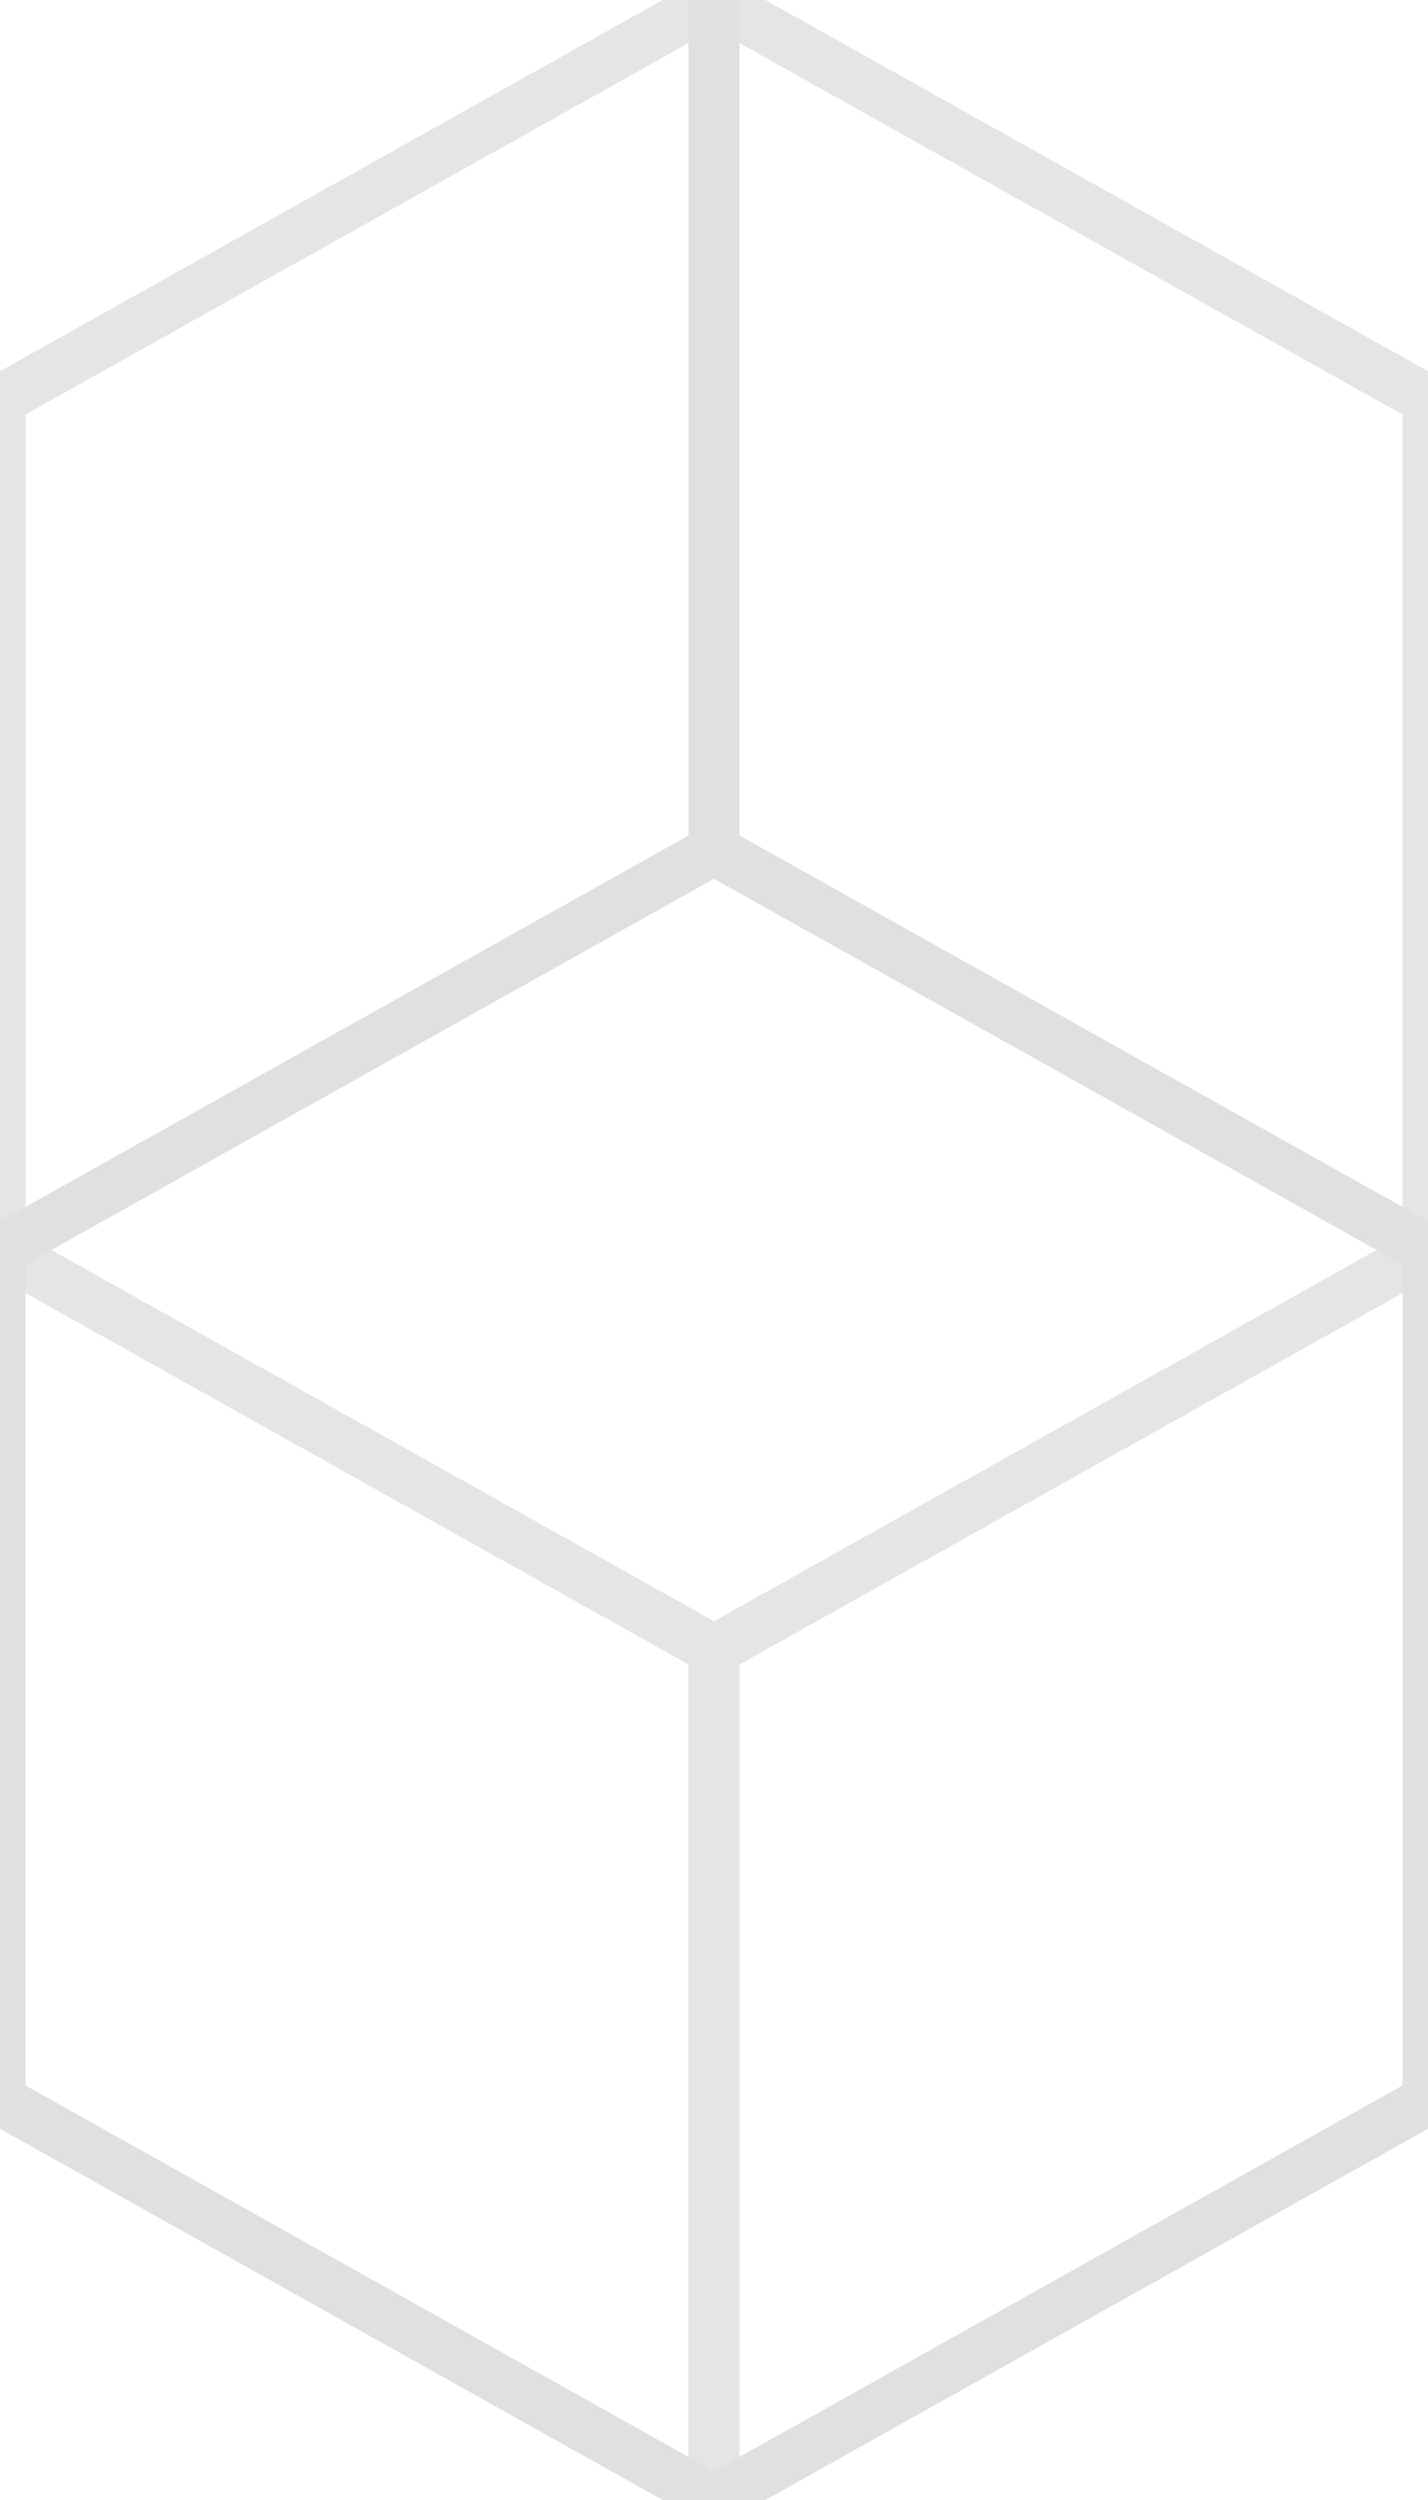 ﻿<svg xmlns="http://www.w3.org/2000/svg" viewBox="0 0 56 100" width="16" height="28" preserveAspectRatio="none">
	<path d="M28 66L0 50L0 16L28 0L56 16L56 50L28 66L28 100" fill="none" stroke="#e5e5e5" stroke-width="2"/>
	<path d="M28 0L28 34L0 50L0 84L28 100L56 84L56 50L28 34" fill="none" stroke="#e0e0e0" stroke-width="2"/>
</svg>